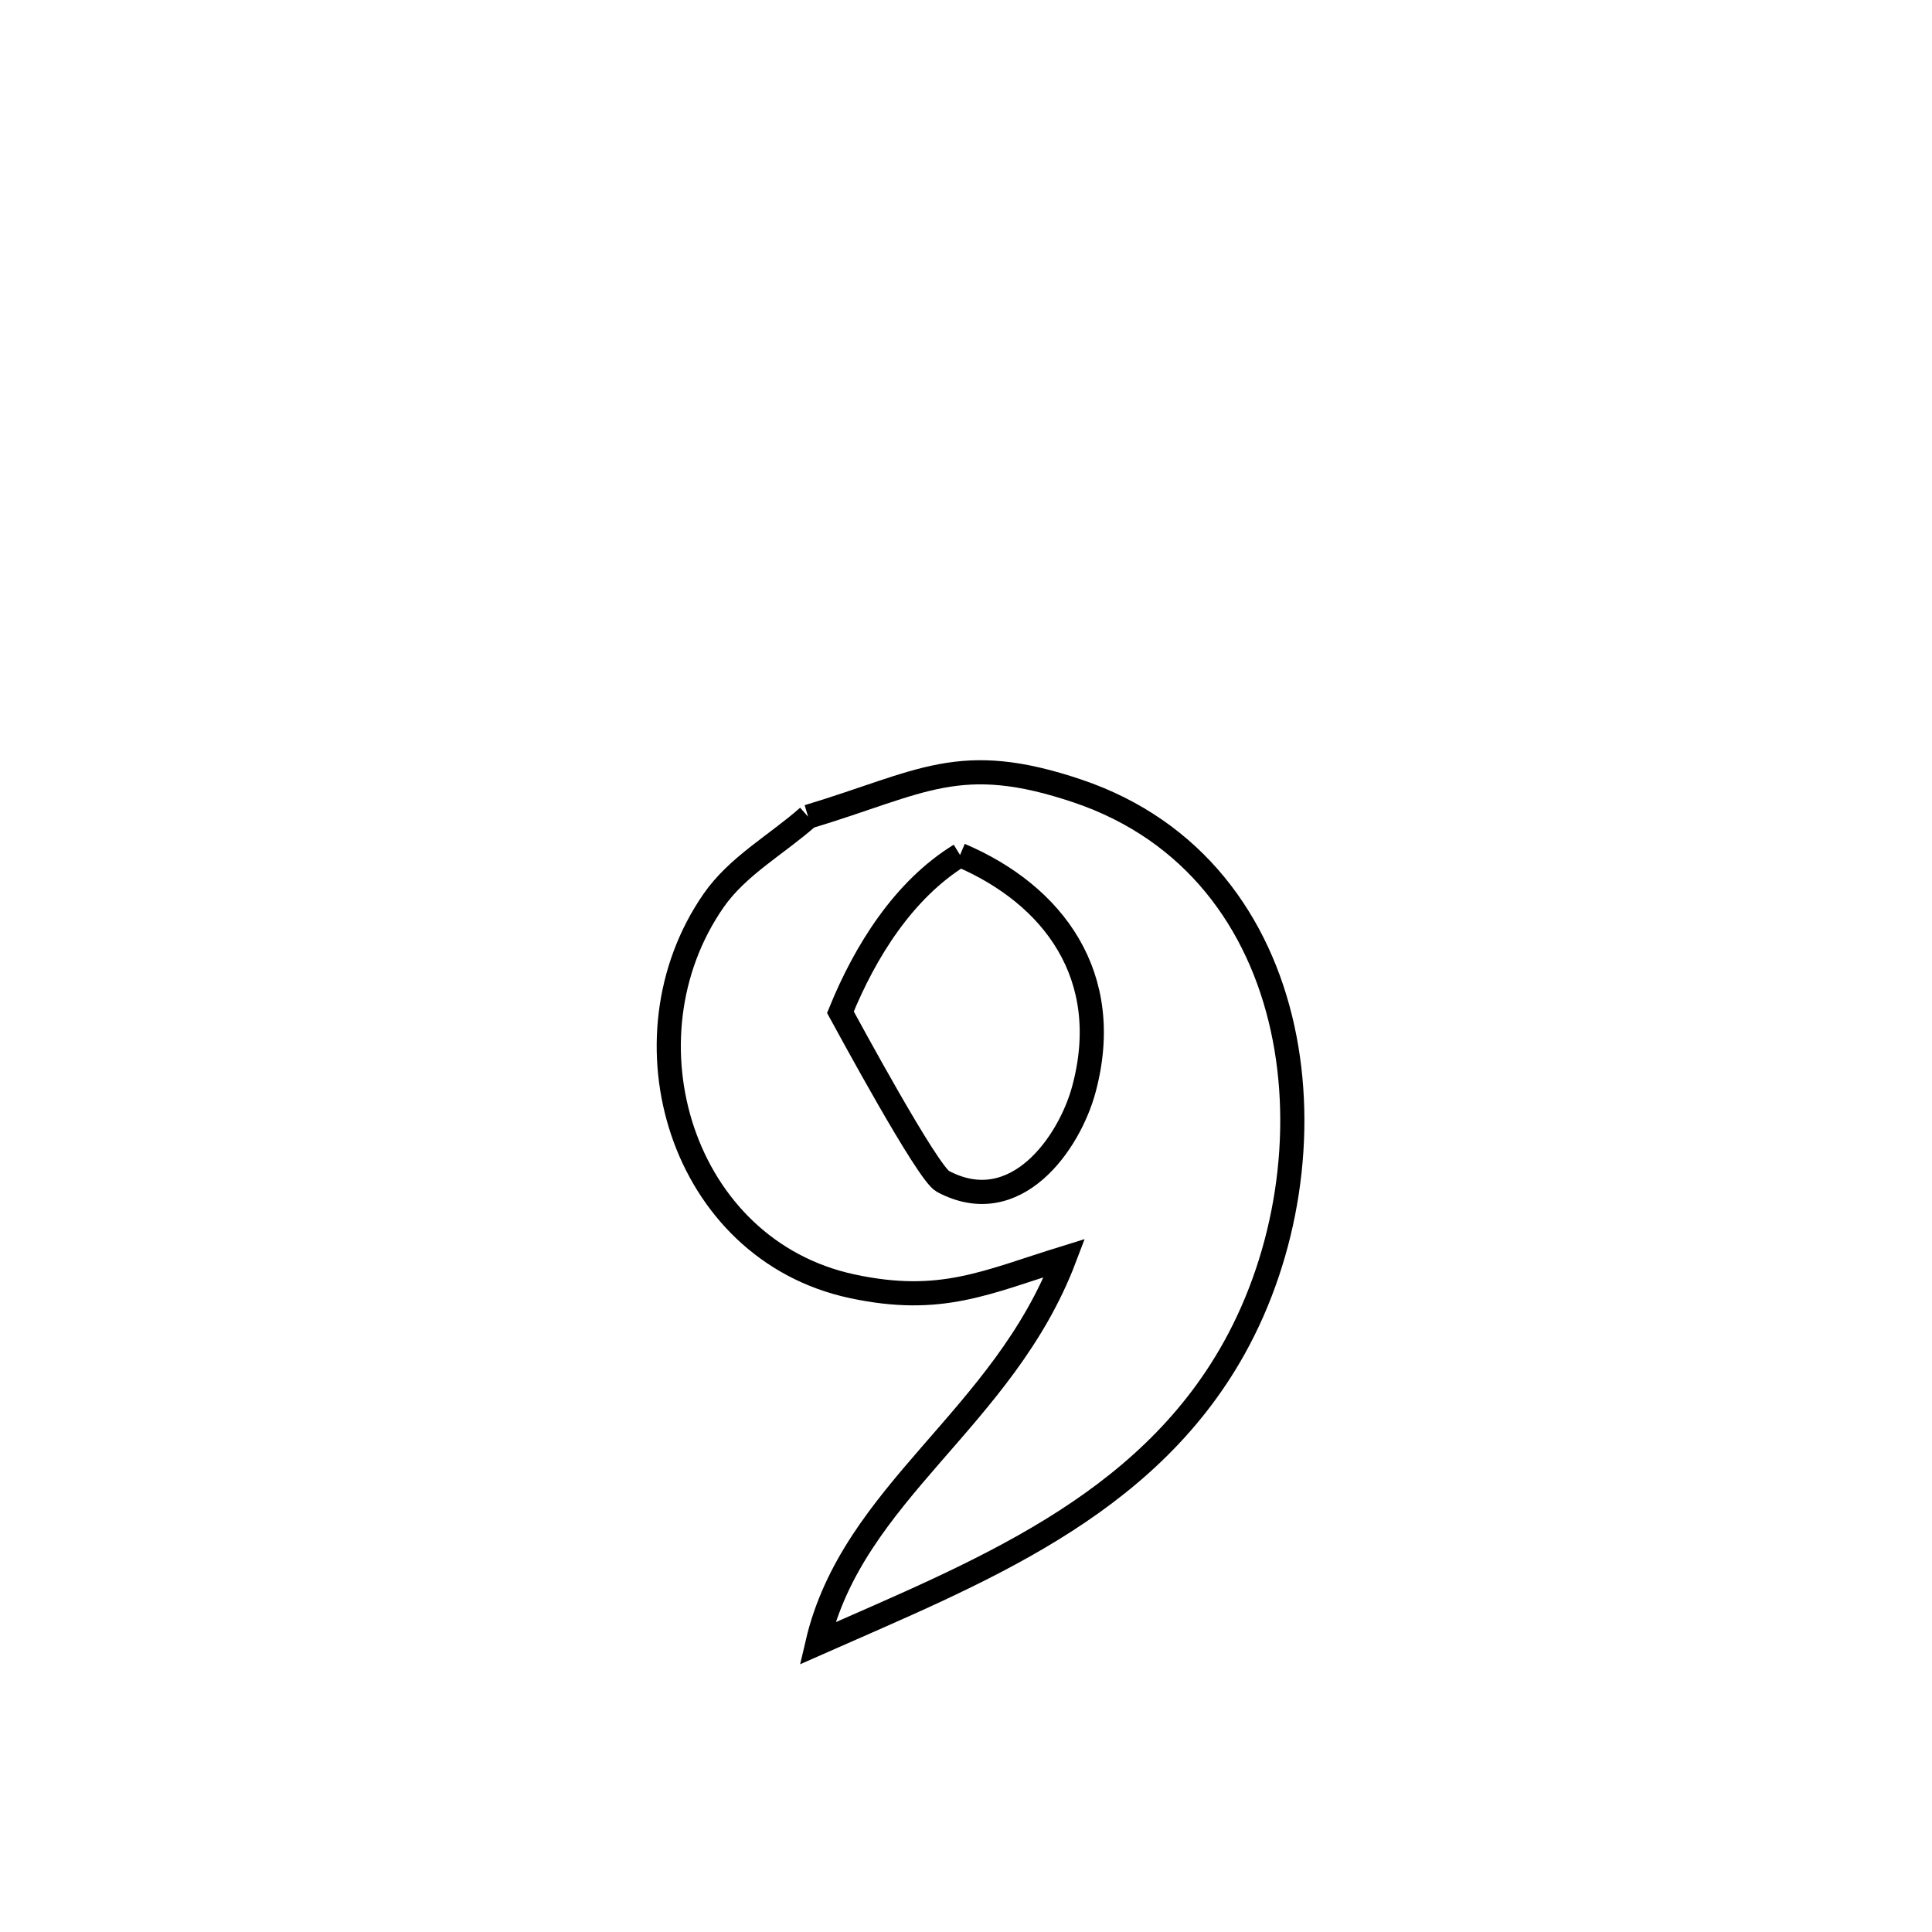 <svg xmlns="http://www.w3.org/2000/svg" viewBox="0.0 0.0 24.0 24.0" height="200px" width="200px"><path fill="none" stroke="black" stroke-width=".3" stroke-opacity="1.0"  filling="0" d="M10.039 10.146 L10.039 10.146 C11.46 9.718 11.916 9.33 13.388 9.827 C14.829 10.314 15.643 11.456 15.932 12.771 C16.221 14.085 15.986 15.572 15.331 16.747 C14.221 18.74 12.123 19.544 10.154 20.415 L10.154 20.415 C10.593 18.533 12.463 17.631 13.224 15.627 L13.224 15.627 C12.248 15.929 11.689 16.215 10.584 15.978 C8.462 15.522 7.673 12.904 8.864 11.188 C9.162 10.758 9.647 10.493 10.039 10.146 L10.039 10.146"></path>
<path fill="none" stroke="black" stroke-width=".3" stroke-opacity="1.0"  filling="0" d="M11.926 10.621 L11.926 10.621 C13.09 11.116 13.841 12.129 13.465 13.529 C13.286 14.198 12.618 15.159 11.712 14.675 C11.521 14.573 10.527 12.732 10.44 12.574 L10.44 12.574 C10.748 11.816 11.229 11.049 11.926 10.621 L11.926 10.621"></path></svg>